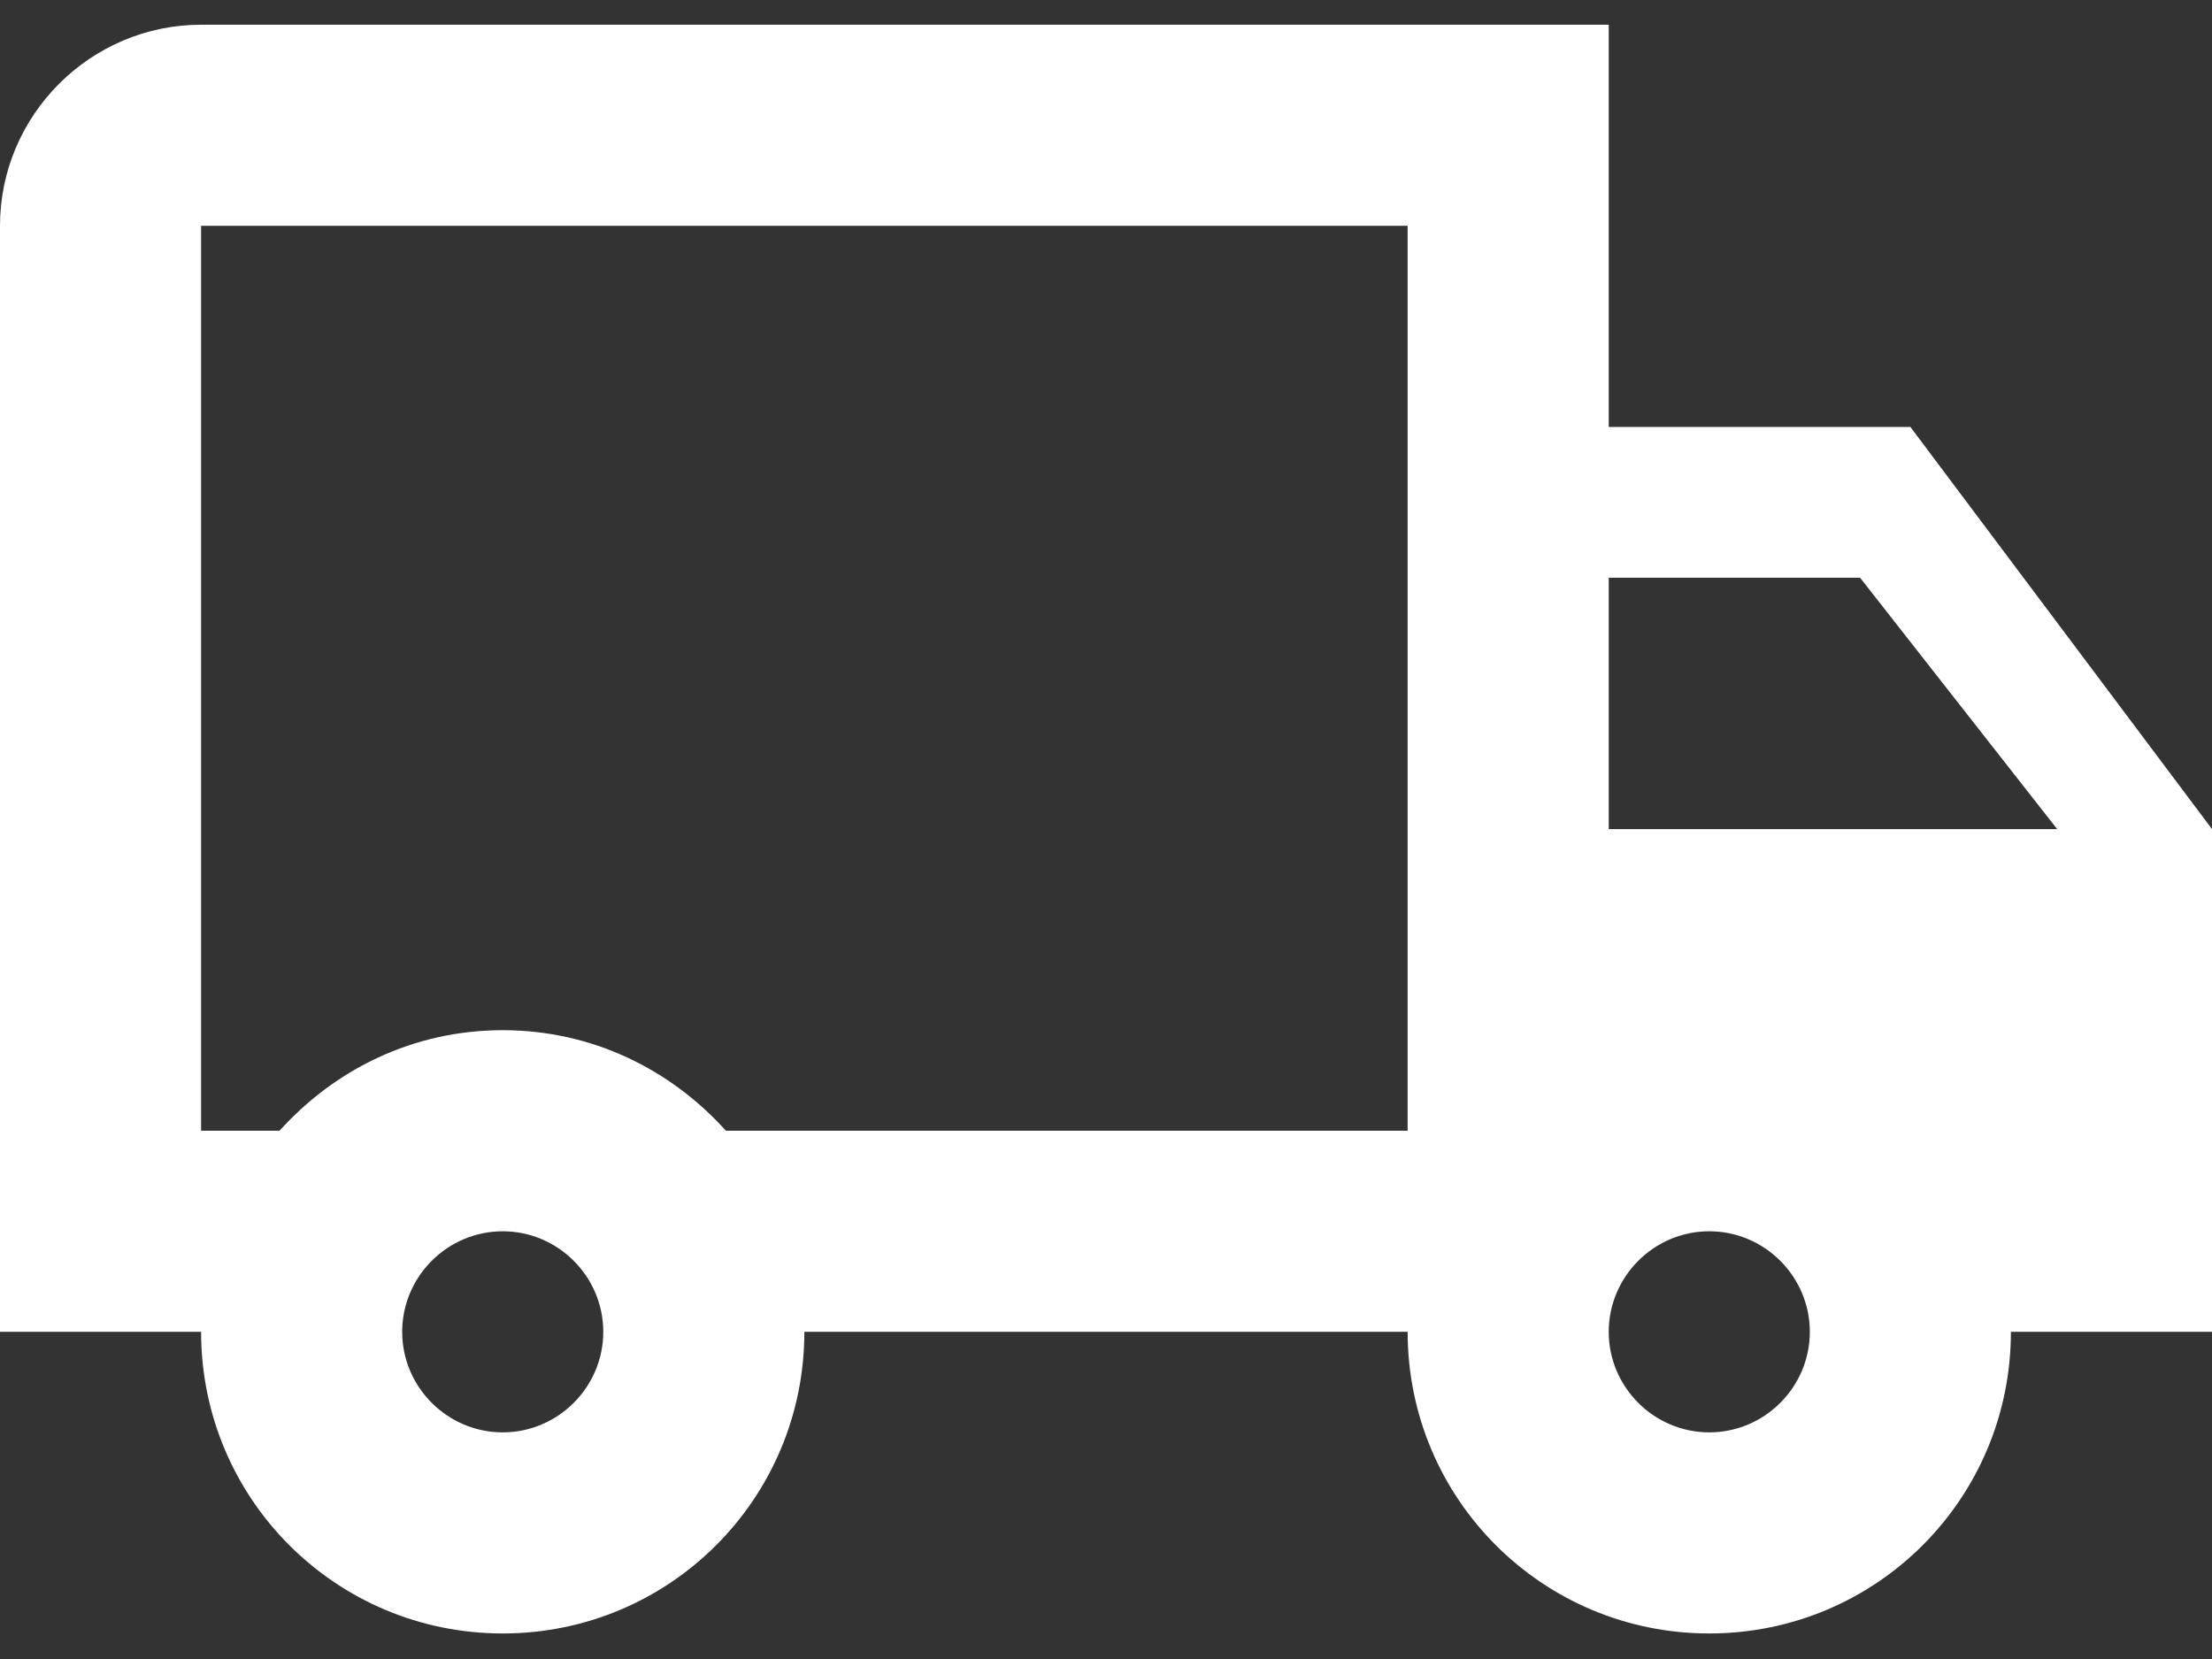 <svg viewBox="0 0 44 33" fill="none" xmlns="http://www.w3.org/2000/svg">
<rect x="0" y="0" width="44" height="33" fill="#333333" stroke="none"/>
<path d="M38 8.492H32V0.492H4C1.8 0.492 0 2.292 0 4.492V26.492H4C4 29.812 6.68 32.492 10 32.492C13.32 32.492 16 29.812 16 26.492H28C28 29.812 30.68 32.492 34 32.492C37.32 32.492 40 29.812 40 26.492H44V16.492L38 8.492ZM37 11.492L40.92 16.492H32V11.492H37ZM10 28.492C8.9 28.492 8 27.592 8 26.492C8 25.392 8.9 24.492 10 24.492C11.1 24.492 12 25.392 12 26.492C12 27.592 11.1 28.492 10 28.492ZM14.44 22.492C13.34 21.272 11.78 20.492 10 20.492C8.22 20.492 6.66 21.272 5.56 22.492H4V4.492H28V22.492H14.44ZM34 28.492C32.9 28.492 32 27.592 32 26.492C32 25.392 32.9 24.492 34 24.492C35.1 24.492 36 25.392 36 26.492C36 27.592 35.1 28.492 34 28.492Z" fill="white"/>
</svg>
